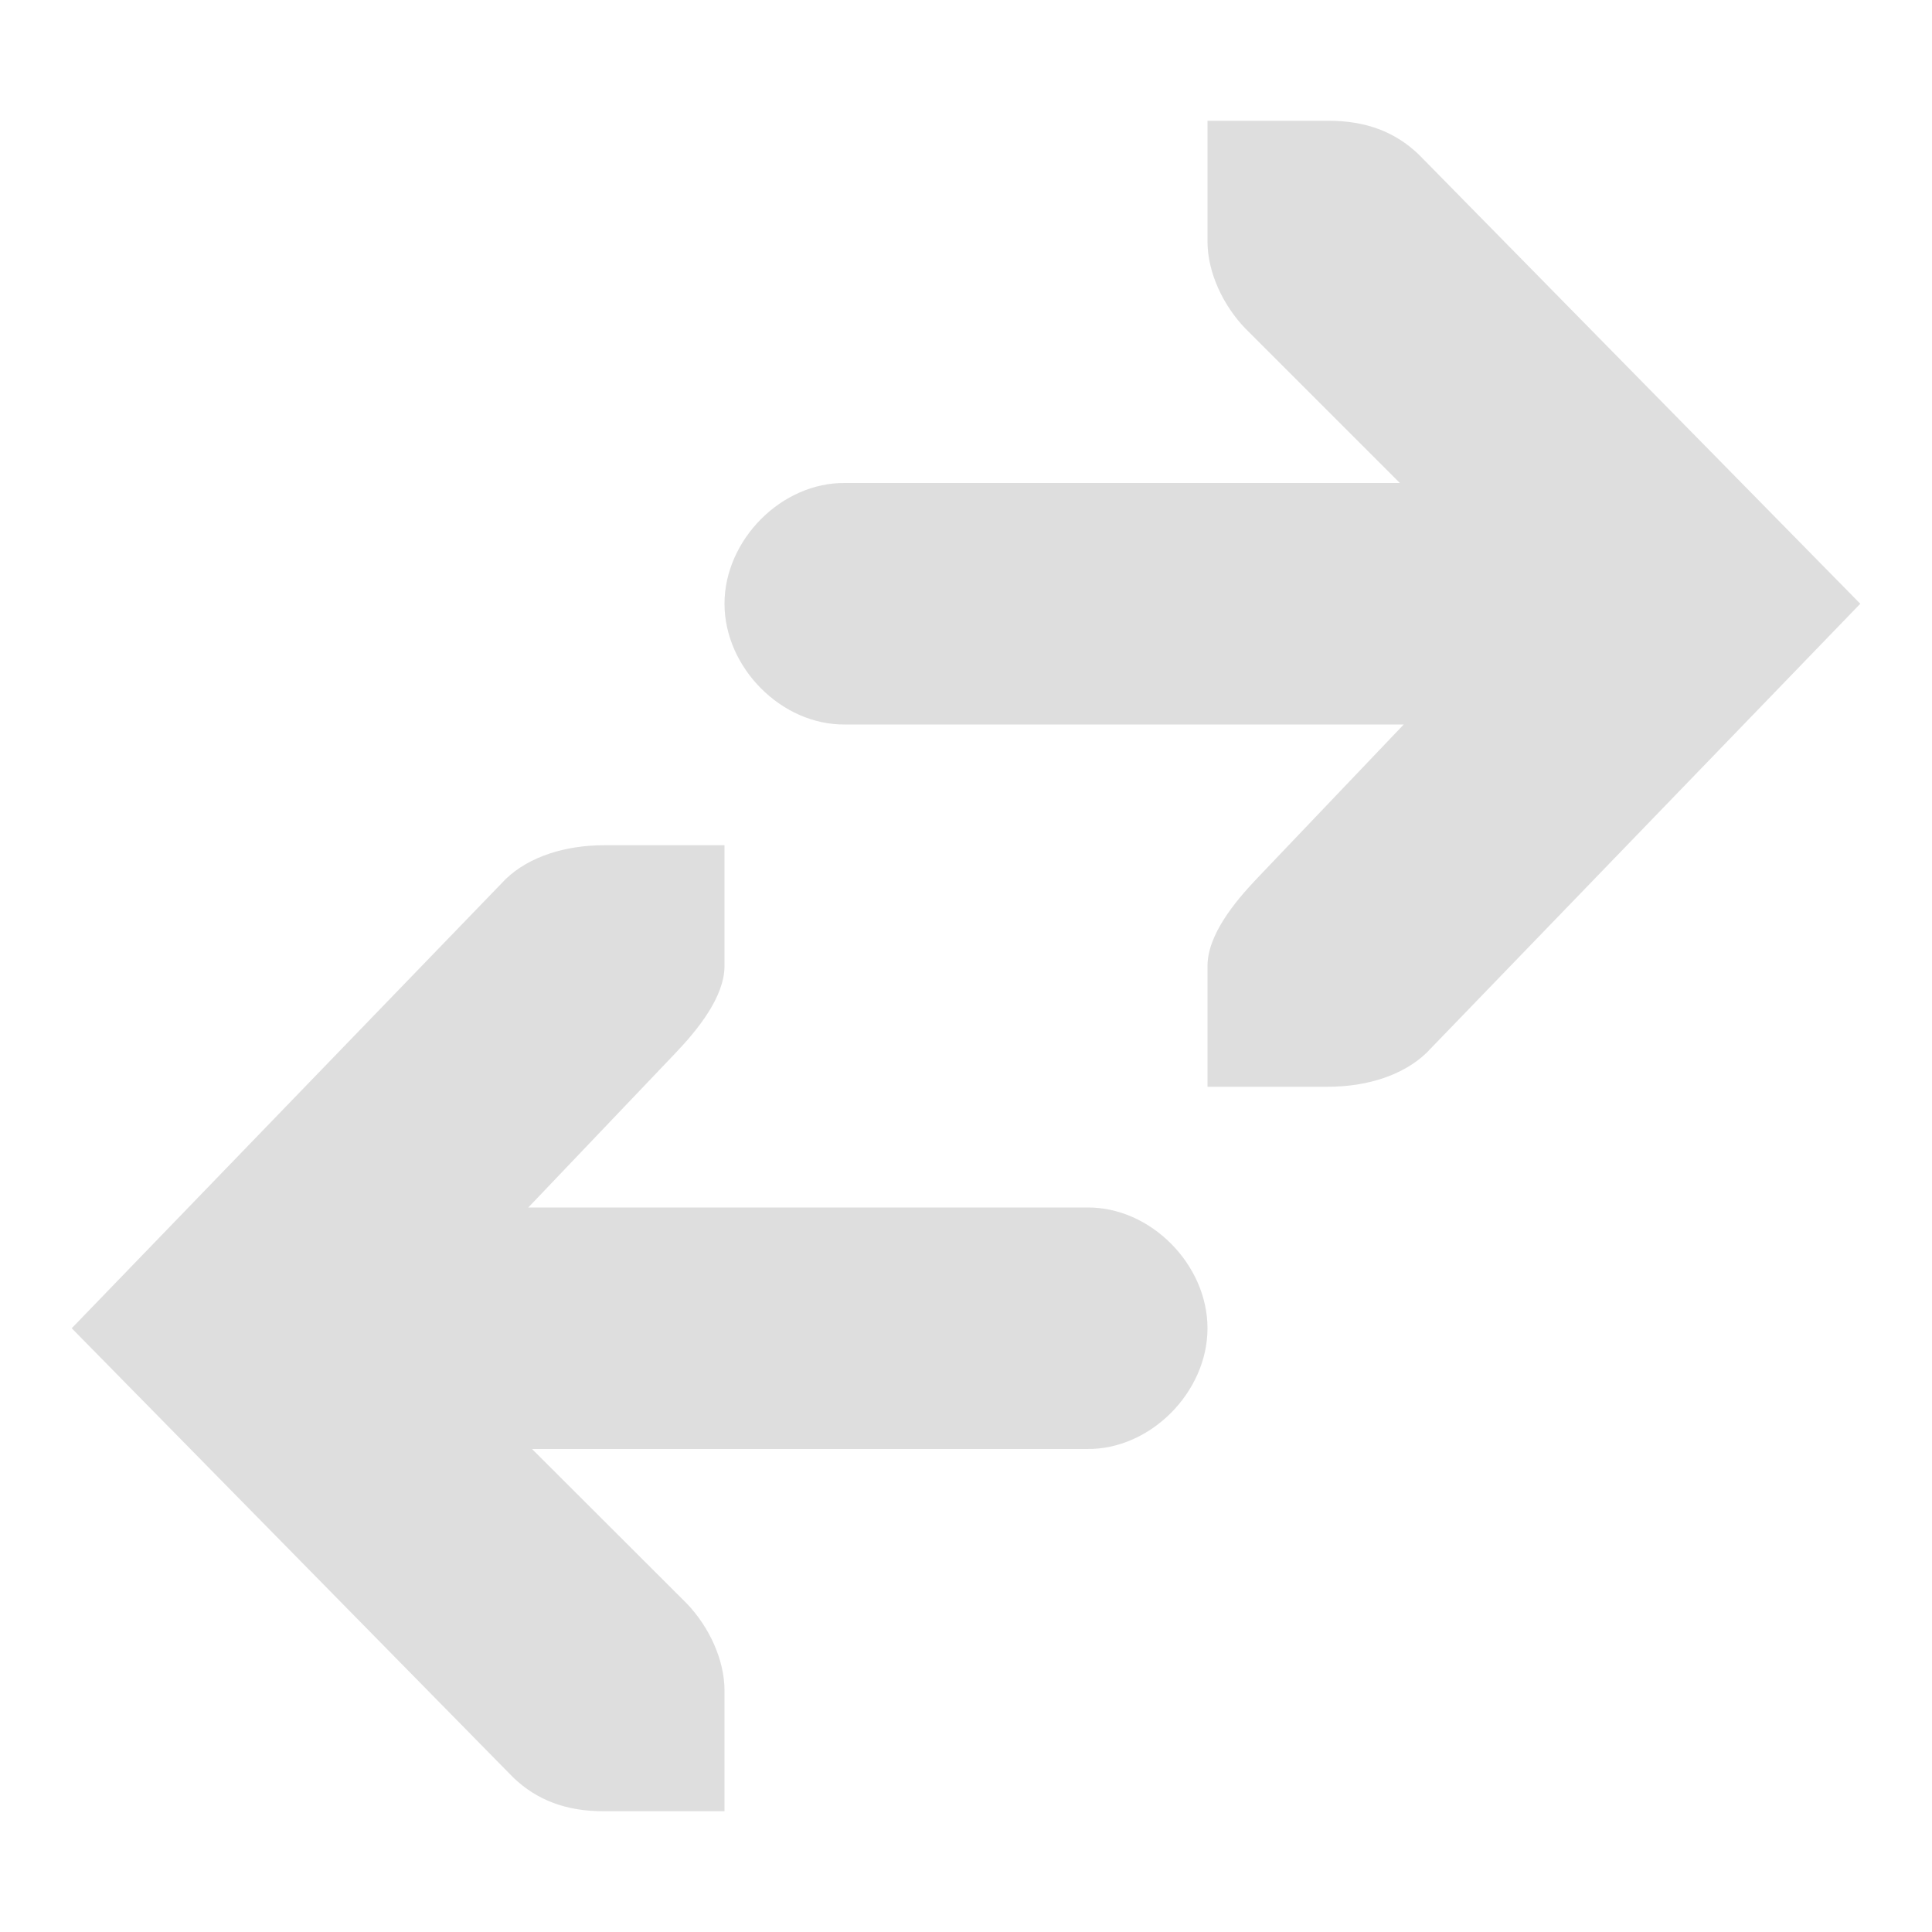 <svg height="16" width="16" xmlns="http://www.w3.org/2000/svg"><title>Gnome Symbolic Icon Theme</title><g font-weight="400" color="#000" fill="#bebebe" font-family="Sans"><path d="M11 9c.31 0 .615-.09.813-.28L15.406 5 11.75 1.28C11.552 1.09 11.31 1 11 1h-1v1c0 .257.13.53.313.72L11.593 4H7c-.528-.007-1 .472-1 1s.472 1.007 1 1h4.625l-1.22 1.28c-.18.19-.405.463-.405.72v1zM5 7c-.31 0-.615.09-.812.28L.594 11l3.656 3.72c.198.19.44.28.75.28h1v-1c0-.257-.13-.53-.312-.72L4.406 12H9c.528.007 1-.472 1-1s-.472-1.007-1-1H4.375l1.22-1.28C5.776 8.53 6 8.256 6 8V7z" style="text-indent:0;text-align:start;line-height:normal;text-transform:none;block-progression:tb;-inkscape-font-specification:Sans" opacity=".5" overflow="visible"/></g></svg>